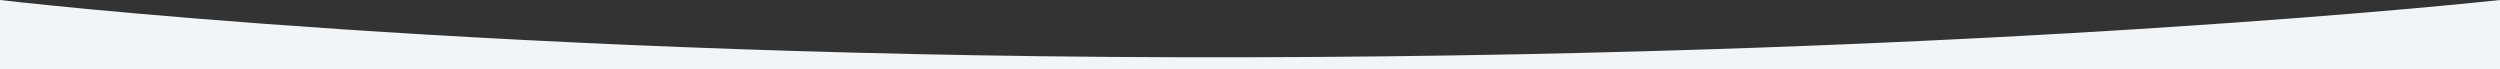 <svg width="1440" height="40" viewBox="0 0 1440 40" version="1.1" xmlns="http://www.w3.org/2000/svg" xmlns:xlink="http://www.w3.org/1999/xlink">
    <rect x="0" y="0" width="1440" height="40" fill="#333333" stroke="none"/>
    <g id="Canvas" transform="translate(-2039 -1355)">
        <g><use xlink:href="#path0_fill" transform="translate(2039 1355)" fill="#F1F5F8"/></g>
    </g>
    <defs>
        <path id="path0_fill" fill-rule="evenodd" d="M 0 0C 0 0 285.906 33.987 718.453 32.987C 1151 31.987 1440 0 1440 0L 1440 39.987L 0 39.987L 0 0Z"/>
    </defs>
</svg>